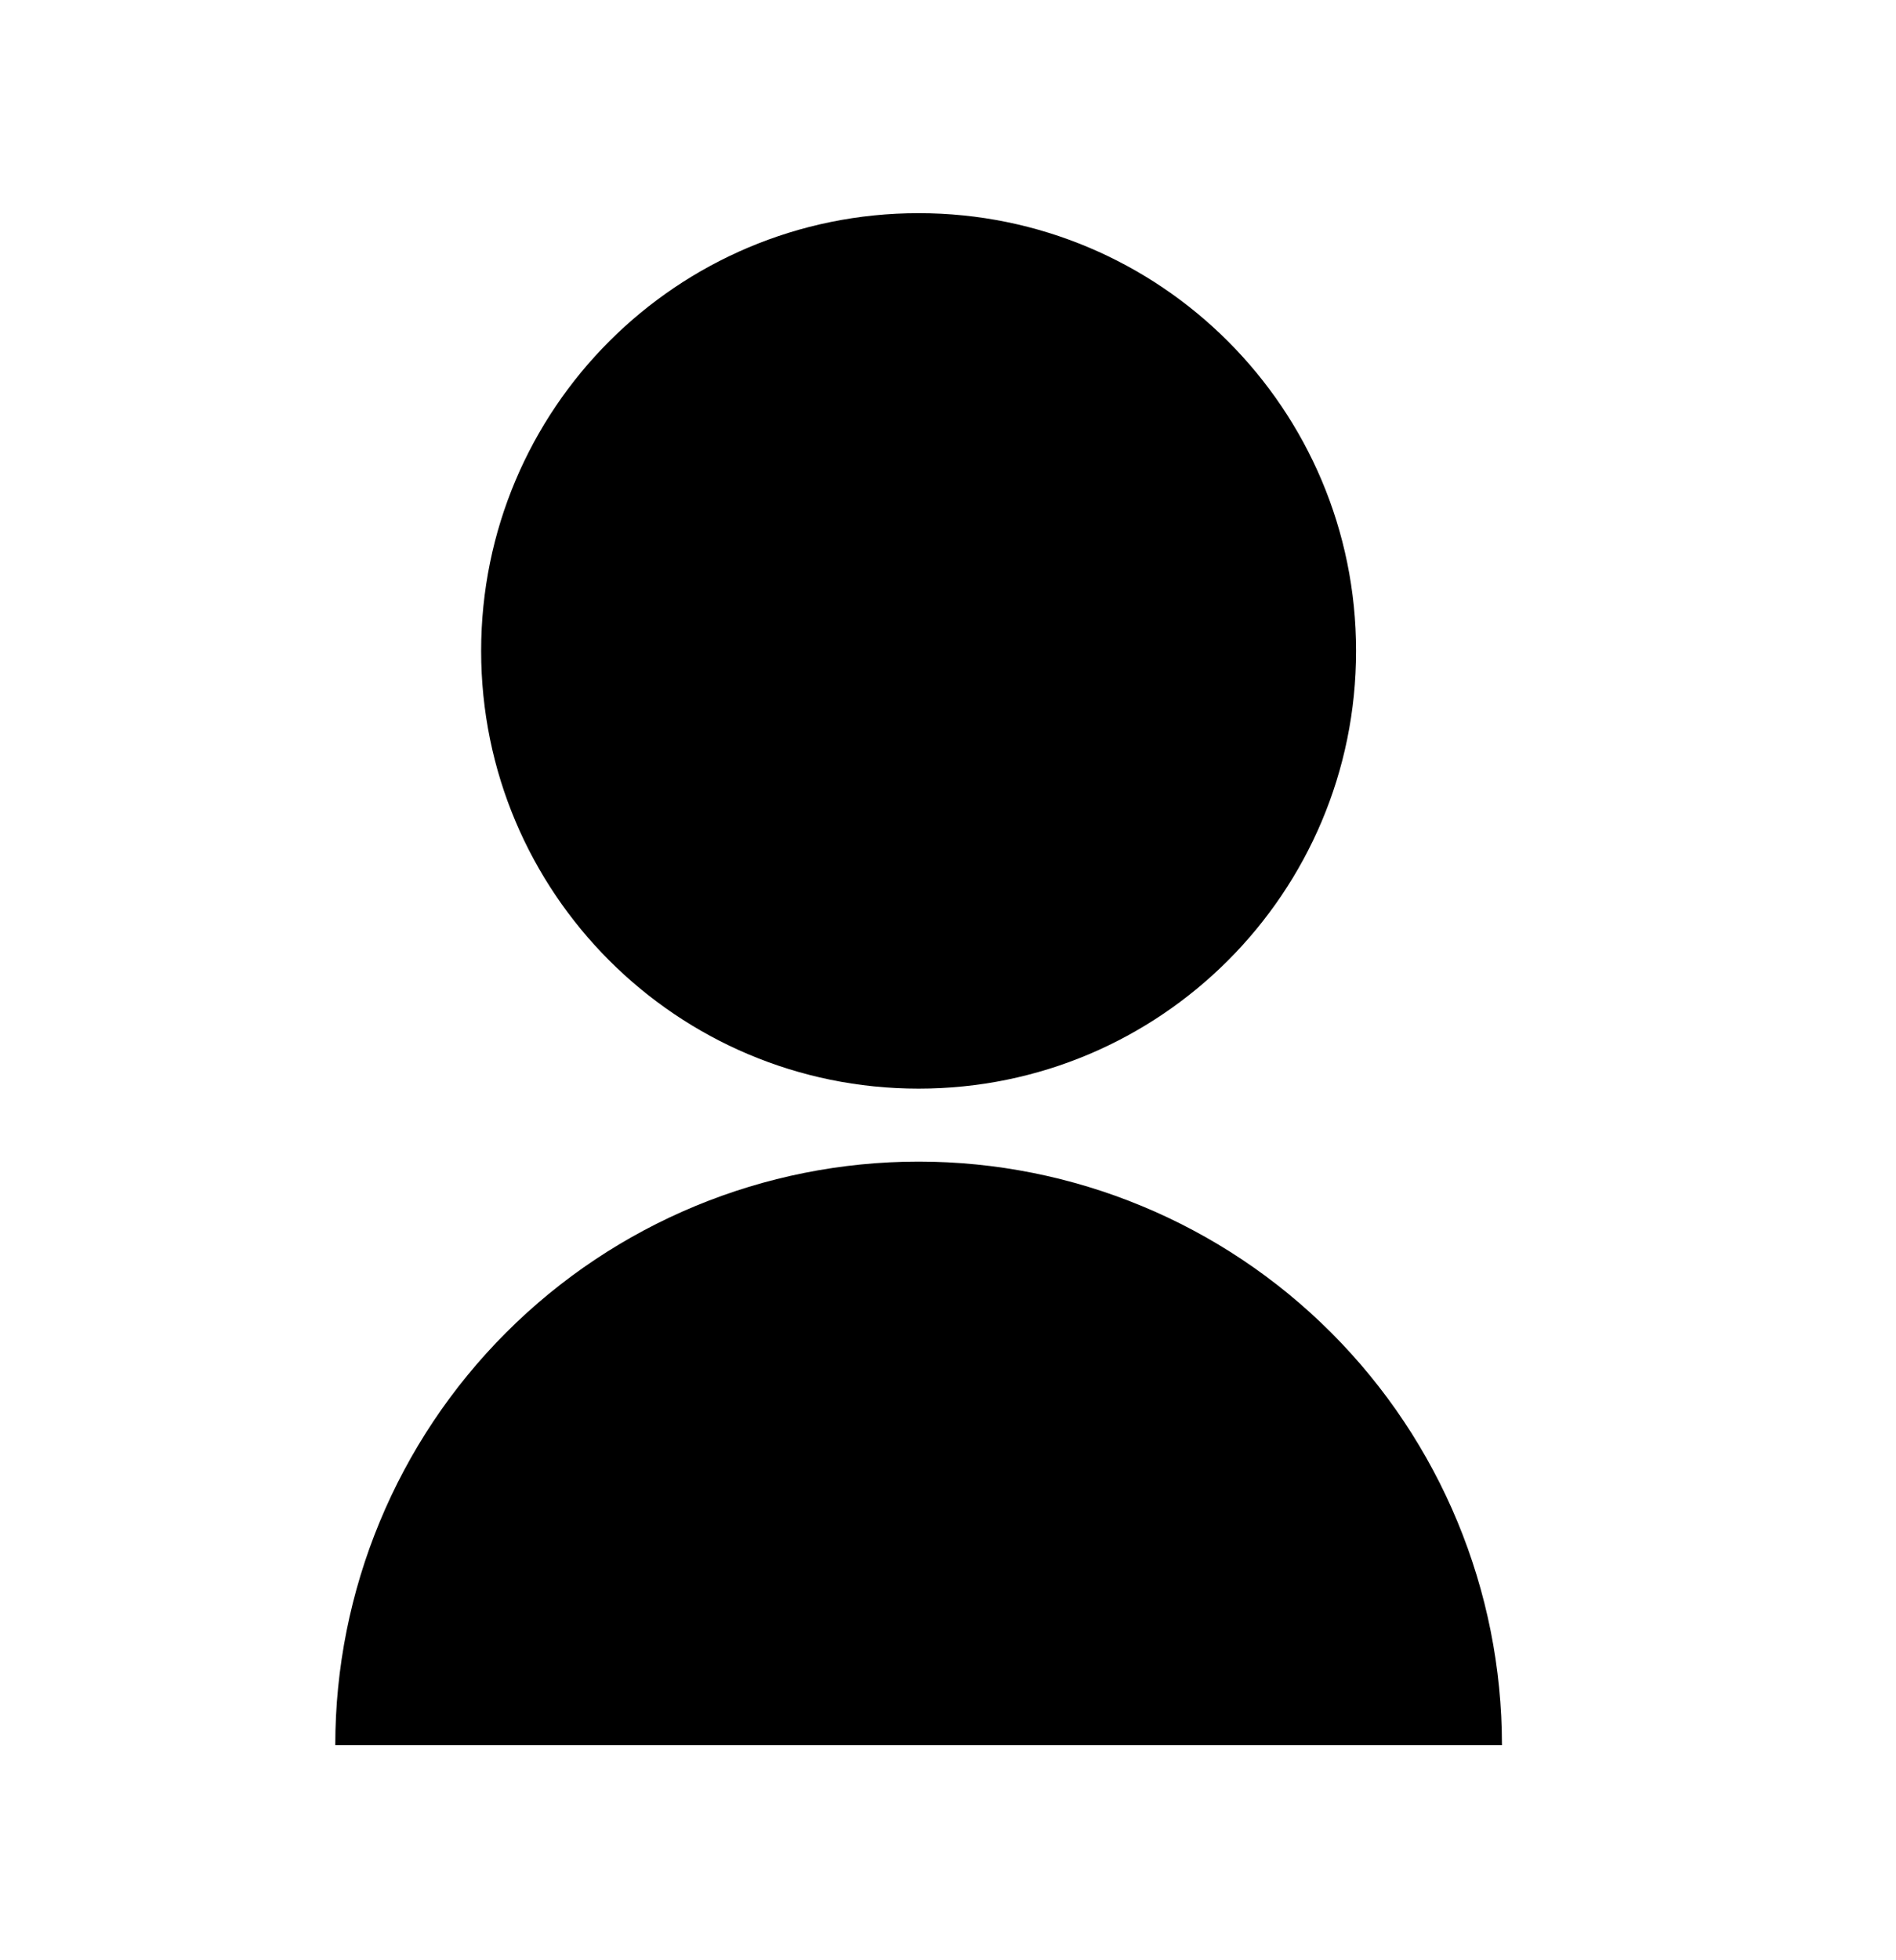 <svg width="30" height="31" viewBox="0 0 30 31" fill="none" xmlns="http://www.w3.org/2000/svg">
<path d="M5.305 27.599C5.305 25.151 6.278 22.804 8.009 21.073C9.739 19.342 12.087 18.37 14.535 18.37C16.983 18.37 19.33 19.342 21.061 21.073C22.792 22.804 23.765 25.151 23.765 27.599H5.305ZM14.535 17.216C10.71 17.216 7.613 14.118 7.613 10.294C7.613 6.469 10.71 3.371 14.535 3.371C18.36 3.371 21.457 6.469 21.457 10.294C21.457 14.118 18.36 17.216 14.535 17.216Z" fill="black"/>
</svg>
